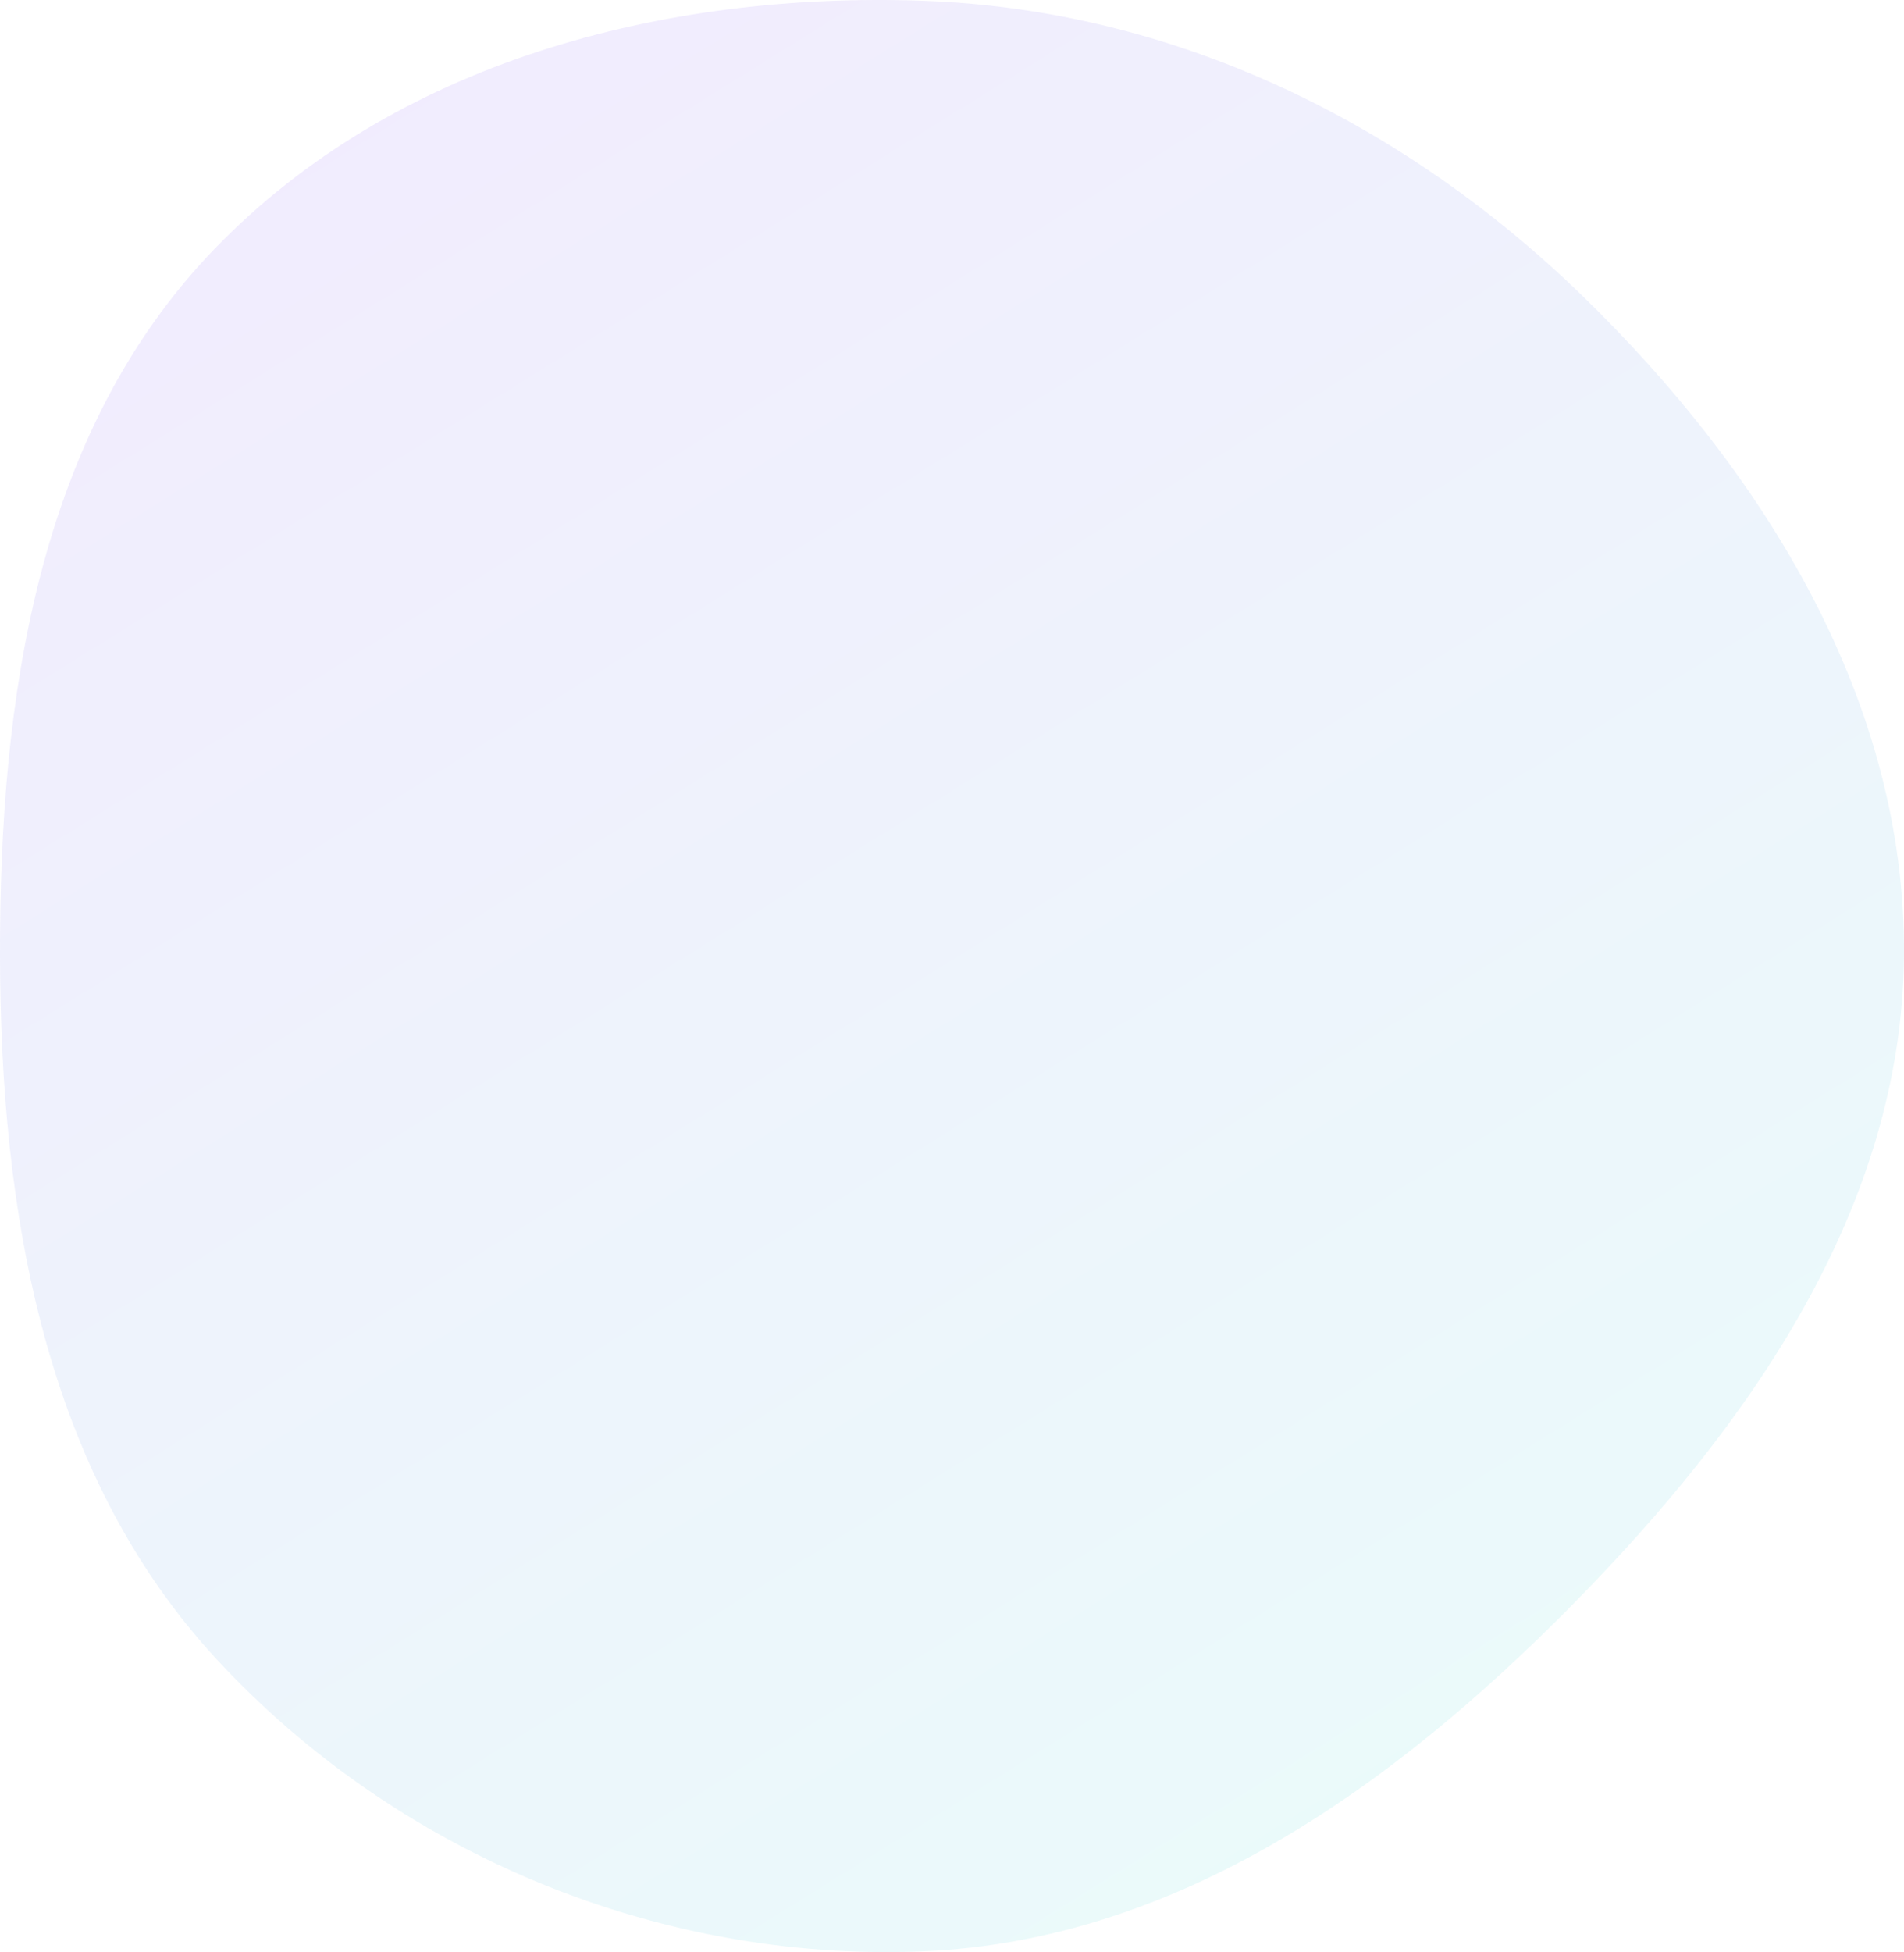 <svg width="483" height="495" fill="none" xmlns="http://www.w3.org/2000/svg"><path fill-rule="evenodd" clip-rule="evenodd" d="M233.93.19c63.567 2.188 121.961 30.572 167.53 74.864 46.256 44.96 82.036 102.781 81.535 167.225-.498 64.042-39.103 119.009-84.115 164.648-45.455 46.089-100.21 85.27-164.95 87.89-67.042 2.712-133.335-24.801-178.887-73.977C11.012 373.307.11 307.017 0 242.279c-.11-64.878 9.31-132.474 54.432-179.17C100.2 15.747 168.046-2.078 233.93.19z" fill="url(#paint0_linear)"/><defs><linearGradient id="paint0_linear" x1="-56.512" y1="-.235" x2="322.495" y2="609.274" gradientUnits="userSpaceOnUse"><stop stop-color="#892DFE" stop-opacity=".1"/><stop offset="1" stop-color="#26F2CE" stop-opacity=".1"/></linearGradient></defs></svg>